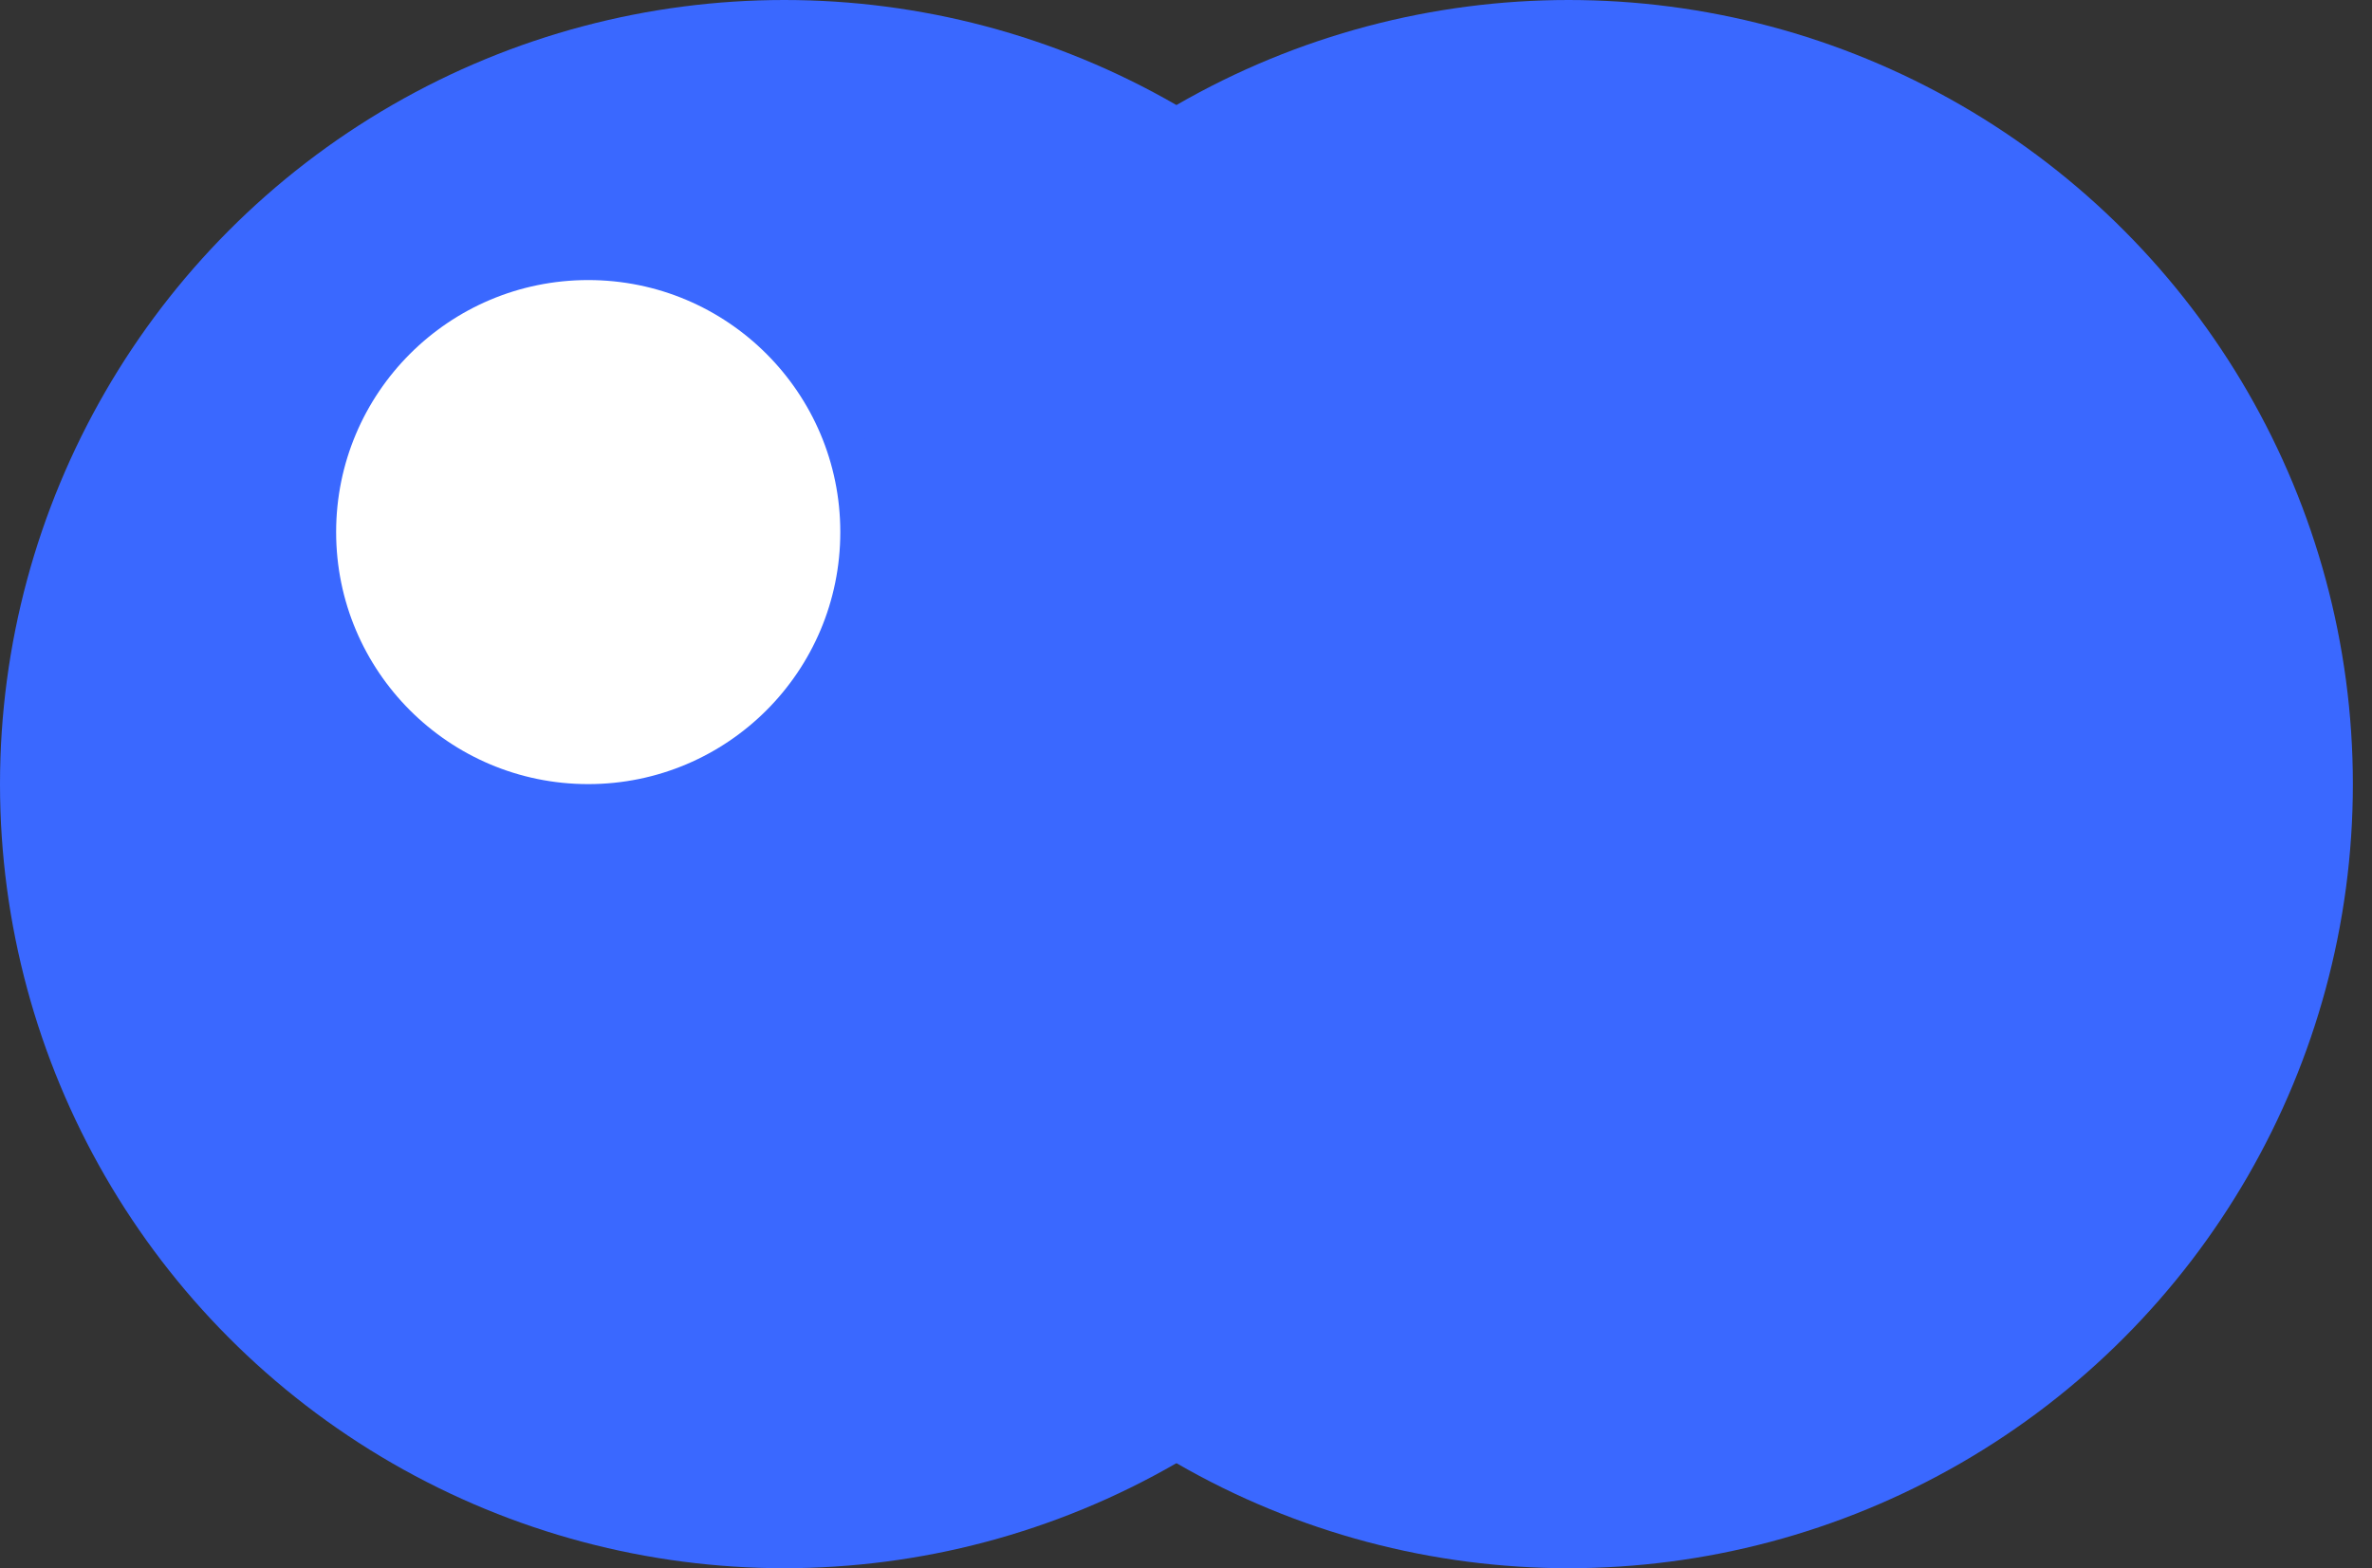 <svg width="62" height="41" viewBox="0 0 62 41" fill="none" xmlns="http://www.w3.org/2000/svg">
<rect x="0" y="0" width="62" height="41" fill="#333333" stroke="none"/>
<circle cx="20.5" cy="20.5" r="20.5" fill="#3A68FF"/>
<circle cx="41" cy="20.5" r="20.5" fill="#3A68FF"/>
<circle cx="15.375" cy="13.911" r="6.589" fill="white"/>
</svg>
